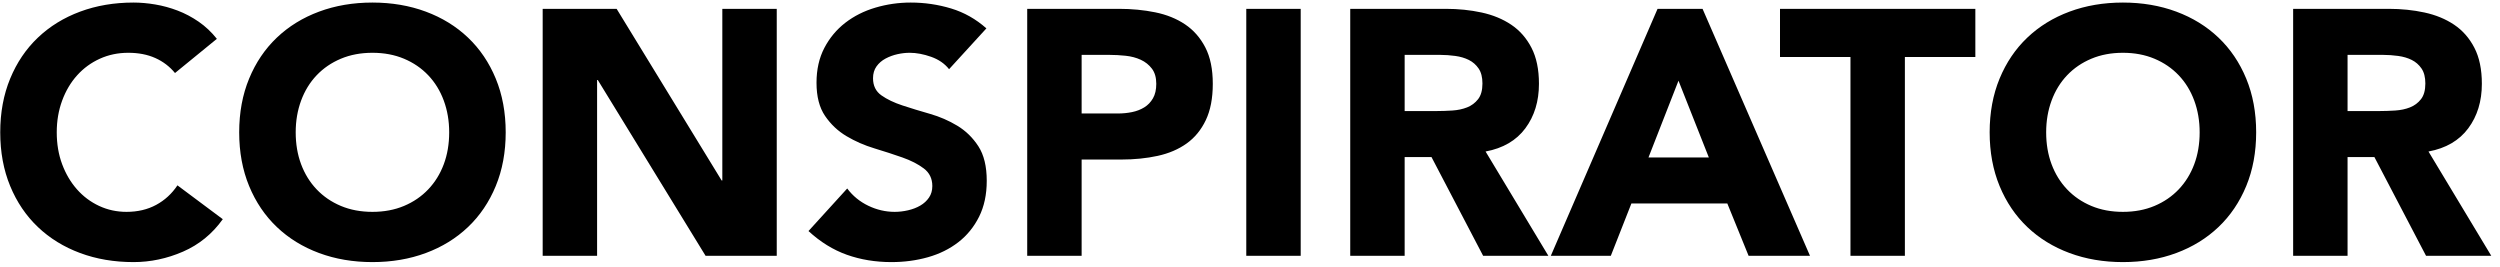 <?xml version="1.0" encoding="UTF-8" standalone="no"?>
<svg width="215px" height="23px" viewBox="0 0 215 23" version="1.1" xmlns="http://www.w3.org/2000/svg" xmlns:xlink="http://www.w3.org/1999/xlink" xmlns:sketch="http://www.bohemiancoding.com/sketch/ns">
    <title>Slice 1</title>
    <description>Created with Sketch (http://www.bohemiancoding.com/sketch)</description>
    <defs></defs>
    <g id="Page 1" fill="#D8D8D8" fill-rule="evenodd">
        <path d="M15.05,6.28 C14.59,5.72 14.025,5.29 13.355,4.99 C12.685,4.69 11.91,4.54 11.03,4.54 C10.15,4.54 9.335,4.71 8.585,5.05 C7.835,5.39 7.185,5.865 6.635,6.475 C6.085,7.085 5.655,7.81 5.345,8.65 C5.035,9.49 4.88,10.4 4.88,11.38 C4.88,12.38 5.035,13.295 5.345,14.125 C5.655,14.955 6.08,15.675 6.62,16.285 C7.16,16.895 7.795,17.37 8.525,17.71 C9.255,18.05 10.04,18.22 10.88,18.22 C11.84,18.22 12.69,18.02 13.43,17.62 C14.17,17.22 14.78,16.66 15.26,15.94 L19.16,18.85 C18.26,20.11 17.12,21.04 15.74,21.64 C14.36,22.24 12.94,22.54 11.48,22.54 C9.82,22.54 8.29,22.28 6.89,21.76 C5.49,21.24 4.28,20.495 3.26,19.525 C2.24,18.555 1.445,17.38 0.875,16 C0.305,14.62 0.02,13.08 0.02,11.38 C0.02,9.68 0.305,8.14 0.875,6.76 C1.445,5.38 2.24,4.205 3.26,3.235 C4.28,2.265 5.49,1.52 6.89,1 C8.29,0.48 9.82,0.22 11.48,0.22 C12.08,0.22 12.705,0.275 13.355,0.385 C14.005,0.495 14.645,0.67 15.275,0.91 C15.905,1.15 16.51,1.47 17.09,1.87 C17.67,2.27 18.19,2.76 18.65,3.34 Z M20.57,11.38 C20.57,9.68 20.855,8.14 21.425,6.76 C21.995,5.38 22.79,4.205 23.81,3.235 C24.83,2.265 26.04,1.52 27.44,1 C28.84,0.48 30.37,0.22 32.03,0.22 C33.69,0.22 35.22,0.48 36.62,1 C38.02,1.52 39.23,2.265 40.25,3.235 C41.27,4.205 42.065,5.38 42.635,6.76 C43.205,8.14 43.49,9.68 43.49,11.38 C43.49,13.08 43.205,14.62 42.635,16 C42.065,17.38 41.27,18.555 40.25,19.525 C39.23,20.495 38.02,21.24 36.62,21.76 C35.22,22.28 33.69,22.54 32.03,22.54 C30.37,22.54 28.84,22.28 27.44,21.76 C26.04,21.24 24.83,20.495 23.81,19.525 C22.79,18.555 21.995,17.38 21.425,16 C20.855,14.62 20.57,13.08 20.57,11.38 Z M25.43,11.38 C25.43,12.38 25.585,13.295 25.895,14.125 C26.205,14.955 26.65,15.675 27.23,16.285 C27.81,16.895 28.505,17.37 29.315,17.71 C30.125,18.05 31.03,18.22 32.03,18.22 C33.03,18.22 33.935,18.05 34.745,17.71 C35.555,17.37 36.25,16.895 36.83,16.285 C37.41,15.675 37.855,14.955 38.165,14.125 C38.475,13.295 38.63,12.38 38.63,11.38 C38.63,10.4 38.475,9.49 38.165,8.65 C37.855,7.81 37.41,7.085 36.83,6.475 C36.25,5.865 35.555,5.39 34.745,5.05 C33.935,4.71 33.03,4.54 32.03,4.54 C31.03,4.54 30.125,4.71 29.315,5.05 C28.505,5.39 27.81,5.865 27.23,6.475 C26.65,7.085 26.205,7.81 25.895,8.65 C25.585,9.49 25.43,10.4 25.43,11.38 Z M46.67,0.76 L53.03,0.76 L62.06,15.52 L62.12,15.52 L62.12,0.76 L66.8,0.76 L66.8,22 L60.68,22 L51.41,6.88 L51.35,6.88 L51.35,22 L46.67,22 Z M84.83,2.44 L81.62,5.95 C81.24,5.47 80.725,5.115 80.075,4.885 C79.425,4.655 78.81,4.54 78.23,4.54 C77.89,4.54 77.54,4.58 77.18,4.66 C76.82,4.74 76.48,4.865 76.16,5.035 C75.84,5.205 75.58,5.43 75.38,5.71 C75.18,5.99 75.08,6.33 75.08,6.73 C75.08,7.37 75.32,7.86 75.8,8.2 C76.28,8.54 76.885,8.83 77.615,9.07 C78.345,9.31 79.13,9.55 79.97,9.79 C80.81,10.03 81.595,10.37 82.325,10.81 C83.055,11.25 83.66,11.84 84.14,12.58 C84.62,13.32 84.86,14.31 84.86,15.55 C84.86,16.73 84.64,17.76 84.2,18.64 C83.76,19.52 83.165,20.25 82.415,20.83 C81.665,21.41 80.795,21.84 79.805,22.12 C78.815,22.4 77.77,22.54 76.67,22.54 C75.29,22.54 74.01,22.33 72.83,21.91 C71.65,21.49 70.55,20.81 69.53,19.87 L72.86,16.21 C73.34,16.85 73.945,17.345 74.675,17.695 C75.405,18.045 76.16,18.22 76.94,18.22 C77.32,18.22 77.705,18.175 78.095,18.085 C78.485,17.995 78.835,17.86 79.145,17.68 C79.455,17.5 79.705,17.27 79.895,16.99 C80.085,16.71 80.18,16.38 80.18,16 C80.18,15.36 79.935,14.855 79.445,14.485 C78.955,14.115 78.34,13.8 77.6,13.54 C76.86,13.28 76.06,13.02 75.2,12.76 C74.34,12.5 73.54,12.15 72.8,11.71 C72.06,11.27 71.445,10.69 70.955,9.97 C70.465,9.25 70.22,8.3 70.22,7.12 C70.22,5.98 70.445,4.98 70.895,4.12 C71.345,3.26 71.945,2.54 72.695,1.96 C73.445,1.38 74.31,0.945 75.29,0.655 C76.27,0.365 77.28,0.22 78.32,0.22 C79.52,0.22 80.68,0.39 81.8,0.73 C82.92,1.07 83.93,1.64 84.83,2.44 Z M88.34,0.76 L96.23,0.76 C97.33,0.76 98.37,0.86 99.35,1.06 C100.33,1.26 101.185,1.605 101.915,2.095 C102.645,2.585 103.225,3.245 103.655,4.075 C104.085,4.905 104.3,5.95 104.3,7.21 C104.3,8.45 104.1,9.49 103.7,10.33 C103.3,11.17 102.75,11.84 102.05,12.34 C101.35,12.84 100.52,13.195 99.56,13.405 C98.6,13.615 97.56,13.72 96.44,13.72 L93.02,13.72 L93.02,22 L88.34,22 Z M93.02,9.76 L96.14,9.76 C96.56,9.76 96.965,9.72 97.355,9.64 C97.745,9.56 98.095,9.425 98.405,9.235 C98.715,9.045 98.965,8.785 99.155,8.455 C99.345,8.125 99.44,7.71 99.44,7.21 C99.44,6.67 99.315,6.235 99.065,5.905 C98.815,5.575 98.495,5.32 98.105,5.14 C97.715,4.96 97.28,4.845 96.8,4.795 C96.32,4.745 95.86,4.72 95.42,4.72 L93.02,4.72 Z M107.18,0.76 L111.86,0.76 L111.86,22 L107.18,22 Z M116.12,0.76 L124.34,0.76 C125.42,0.76 126.445,0.865 127.415,1.075 C128.385,1.285 129.235,1.635 129.965,2.125 C130.695,2.615 131.275,3.275 131.705,4.105 C132.135,4.935 132.35,5.97 132.35,7.21 C132.35,8.71 131.96,9.985 131.18,11.035 C130.4,12.085 129.26,12.75 127.76,13.03 L133.16,22 L127.55,22 L123.11,13.51 L120.8,13.51 L120.8,22 L116.12,22 Z M120.8,9.55 L123.56,9.55 C123.98,9.55 124.425,9.535 124.895,9.505 C125.365,9.475 125.79,9.385 126.17,9.235 C126.55,9.085 126.865,8.85 127.115,8.53 C127.365,8.21 127.49,7.76 127.49,7.18 C127.49,6.64 127.38,6.21 127.16,5.89 C126.94,5.57 126.66,5.325 126.32,5.155 C125.98,4.985 125.59,4.87 125.15,4.81 C124.71,4.75 124.28,4.72 123.86,4.72 L120.8,4.72 Z M133.37,22 L142.55,0.76 L146.42,0.76 L155.66,22 L150.38,22 L148.55,17.5 L140.3,17.5 L138.53,22 Z M144.35,6.94 L141.77,13.54 L146.96,13.54 Z M159.14,4.9 L153.08,4.9 L153.08,0.76 L169.88,0.76 L169.88,4.9 L163.82,4.9 L163.82,22 L159.14,22 Z M171.11,11.38 C171.11,9.68 171.395,8.14 171.965,6.76 C172.535,5.38 173.33,4.205 174.35,3.235 C175.37,2.265 176.58,1.52 177.98,1 C179.38,0.48 180.91,0.22 182.57,0.22 C184.23,0.22 185.76,0.48 187.16,1 C188.56,1.52 189.77,2.265 190.79,3.235 C191.81,4.205 192.605,5.38 193.175,6.76 C193.745,8.14 194.03,9.68 194.03,11.38 C194.03,13.08 193.745,14.62 193.175,16 C192.605,17.38 191.81,18.555 190.79,19.525 C189.77,20.495 188.56,21.24 187.16,21.76 C185.76,22.28 184.23,22.54 182.57,22.54 C180.91,22.54 179.38,22.28 177.98,21.76 C176.58,21.24 175.37,20.495 174.35,19.525 C173.33,18.555 172.535,17.38 171.965,16 C171.395,14.62 171.11,13.08 171.11,11.38 Z M175.97,11.38 C175.97,12.38 176.125,13.295 176.435,14.125 C176.745,14.955 177.19,15.675 177.77,16.285 C178.35,16.895 179.045,17.37 179.855,17.71 C180.665,18.05 181.57,18.22 182.57,18.22 C183.57,18.22 184.475,18.05 185.285,17.71 C186.095,17.37 186.79,16.895 187.37,16.285 C187.95,15.675 188.395,14.955 188.705,14.125 C189.015,13.295 189.17,12.38 189.17,11.38 C189.17,10.4 189.015,9.49 188.705,8.65 C188.395,7.81 187.95,7.085 187.37,6.475 C186.79,5.865 186.095,5.39 185.285,5.05 C184.475,4.71 183.57,4.54 182.57,4.54 C181.57,4.54 180.665,4.71 179.855,5.05 C179.045,5.39 178.35,5.865 177.77,6.475 C177.19,7.085 176.745,7.81 176.435,8.65 C176.125,9.49 175.97,10.4 175.97,11.38 Z M197.21,0.76 L205.43,0.76 C206.51,0.76 207.535,0.865 208.505,1.075 C209.475,1.285 210.325,1.635 211.055,2.125 C211.785,2.615 212.365,3.275 212.795,4.105 C213.225,4.935 213.44,5.97 213.44,7.21 C213.44,8.71 213.05,9.985 212.27,11.035 C211.49,12.085 210.35,12.75 208.85,13.03 L214.25,22 L208.64,22 L204.2,13.51 L201.89,13.51 L201.89,22 L197.21,22 Z M201.89,9.55 L204.65,9.55 C205.07,9.55 205.515,9.535 205.985,9.505 C206.455,9.475 206.88,9.385 207.26,9.235 C207.64,9.085 207.955,8.85 208.205,8.53 C208.455,8.21 208.58,7.76 208.58,7.18 C208.58,6.64 208.47,6.21 208.25,5.89 C208.03,5.57 207.75,5.325 207.41,5.155 C207.07,4.985 206.68,4.87 206.24,4.81 C205.8,4.75 205.37,4.72 204.95,4.72 L201.89,4.72 Z M201.89,9.55" id="CONSPIRATOR" fill="#000000"></path>
    </g>
</svg>